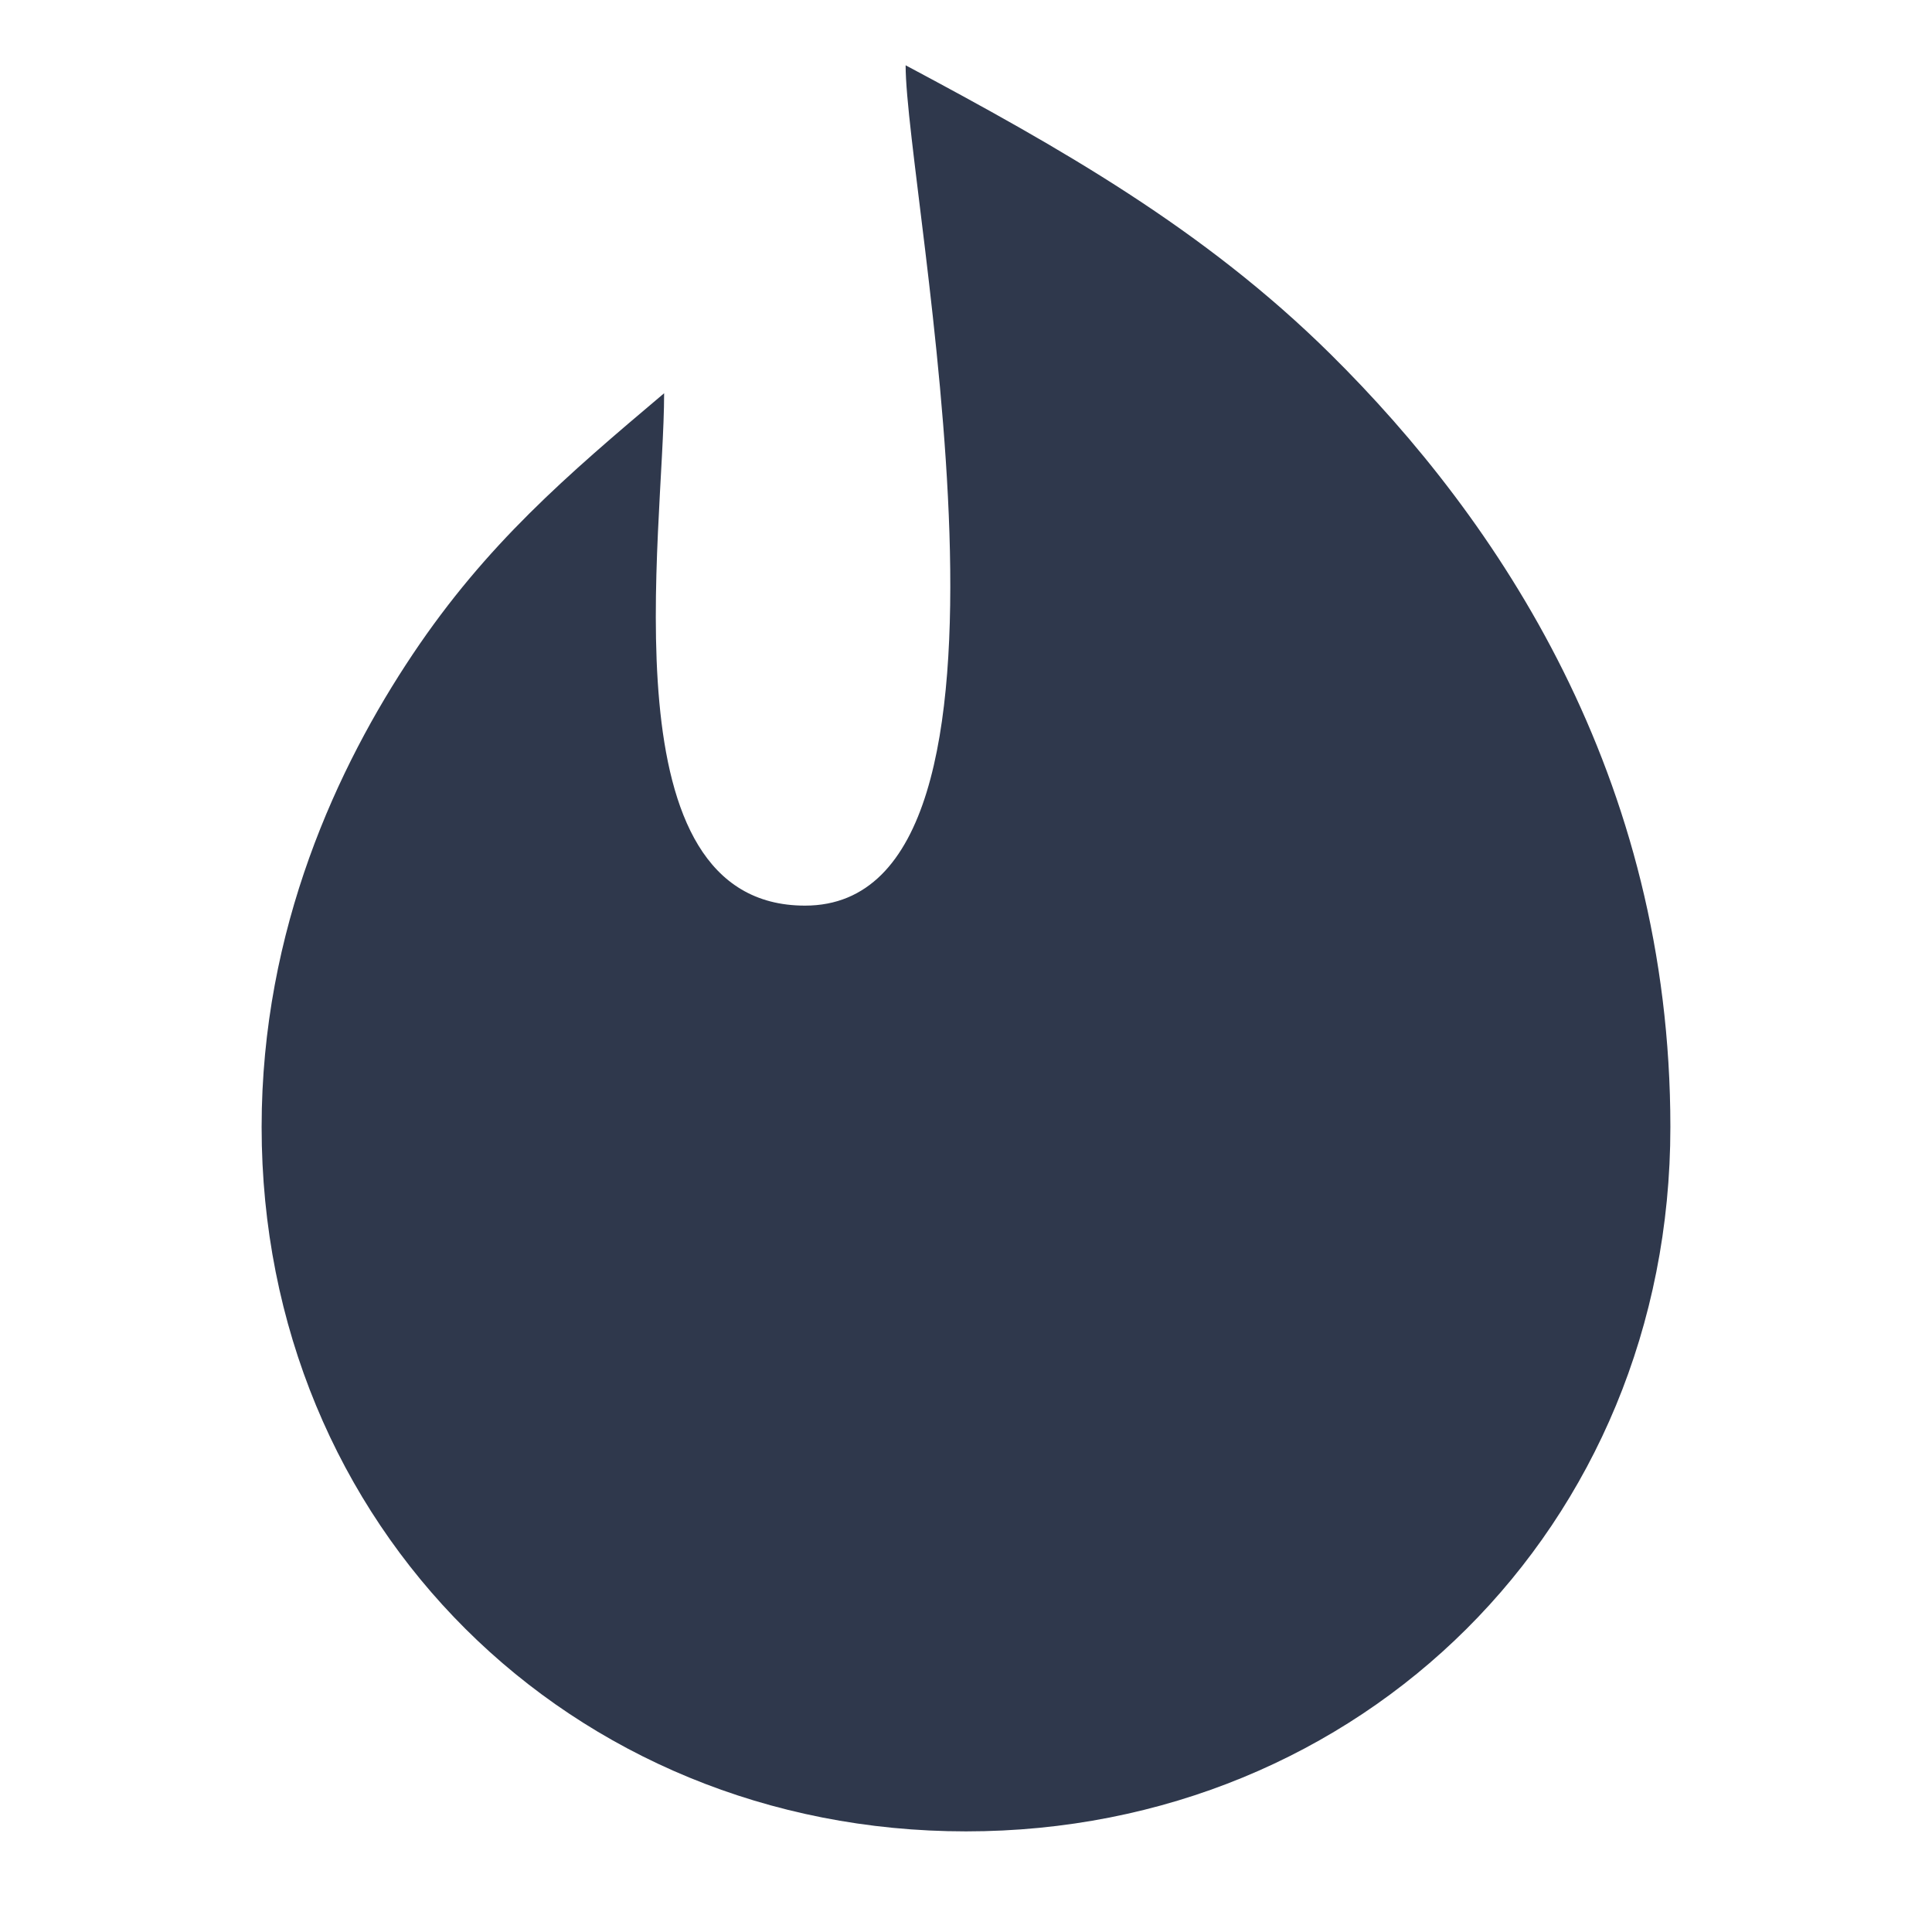 <svg width="24" height="24" viewBox="0 0 24 24" fill="none" xmlns="http://www.w3.org/2000/svg">
<path d="M5.127 8.128C4.2 9.513 3.25 11.532 3.25 14C3.25 18.962 7.089 22.75 12 22.75C16.911 22.75 20.75 18.962 20.75 14C20.75 9.643 18.615 6.463 16.527 4.398C14.957 2.846 13.175 1.838 11.25 0.811C11.25 2.393 13.118 11.25 10 11.25C7.508 11.25 8.25 6.634 8.25 4.885C7.037 5.909 6.043 6.76 5.127 8.128Z" fill="#2F384C"/>
</svg>
